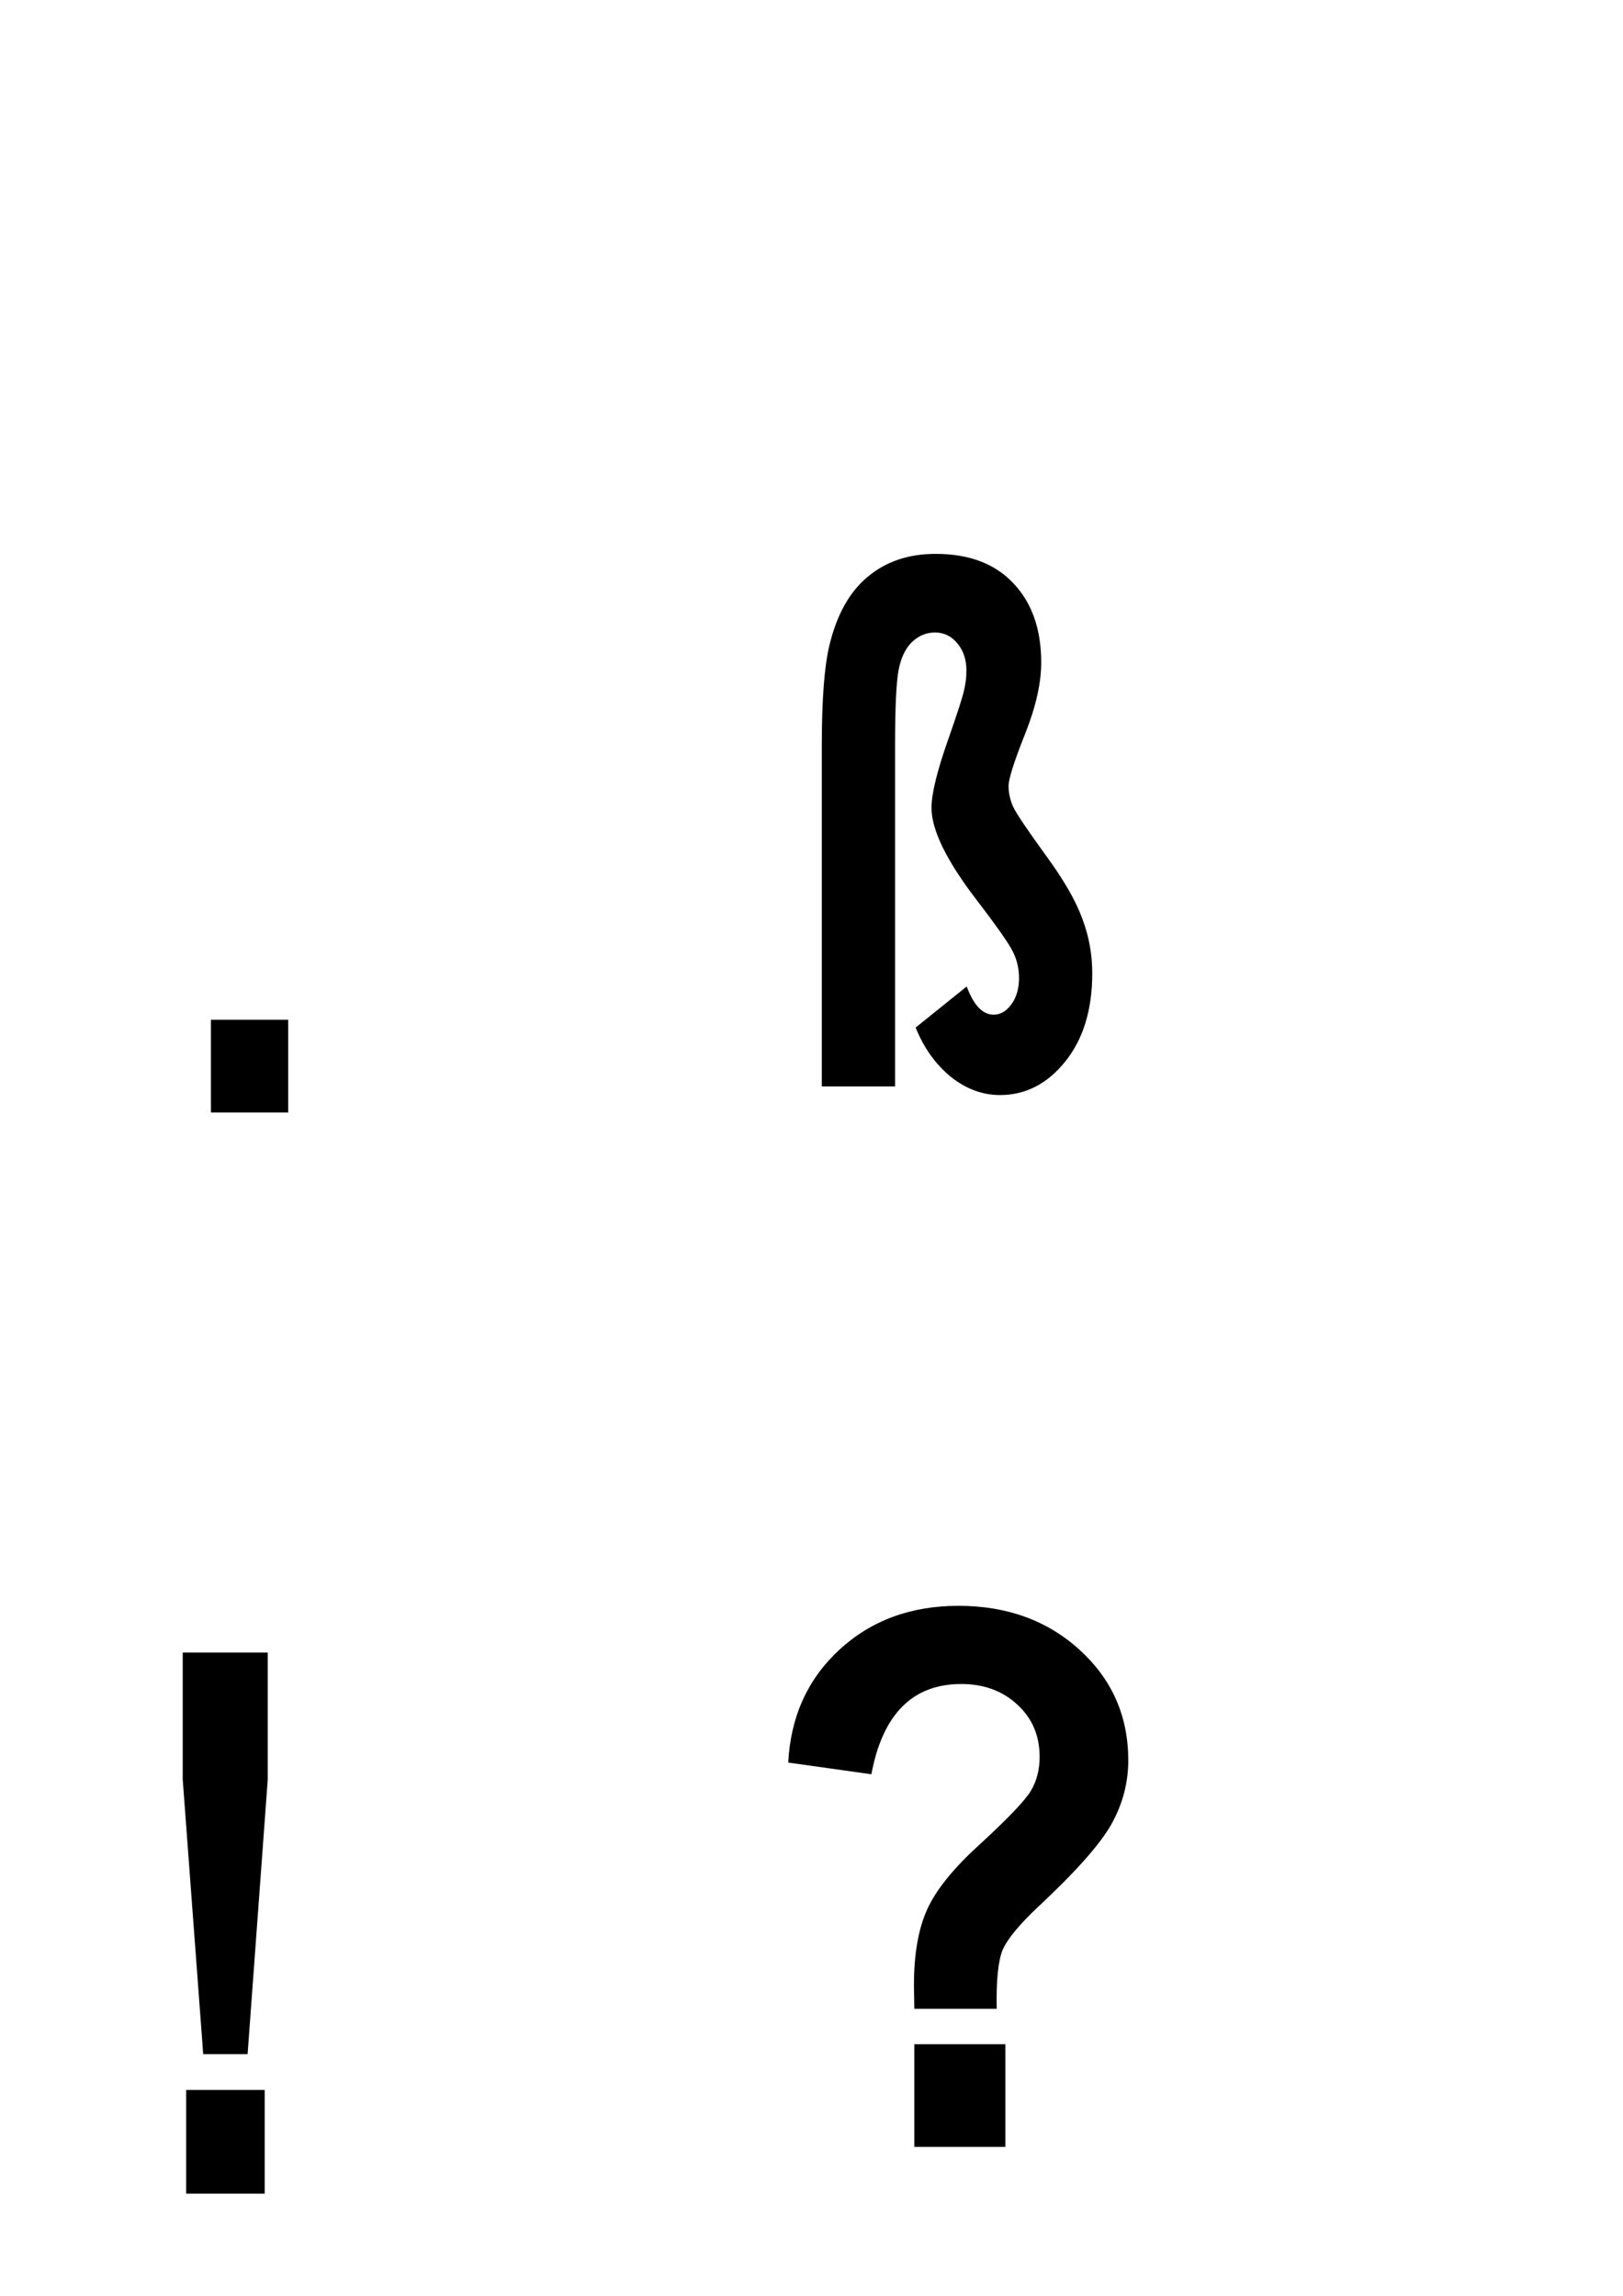 <?xml version="1.0" encoding="UTF-8" standalone="no"?>
<svg
   xmlns:dc="http://purl.org/dc/elements/1.1/"
   xmlns:cc="http://creativecommons.org/ns#"
   xmlns:rdf="http://www.w3.org/1999/02/22-rdf-syntax-ns#"
   xmlns:svg="http://www.w3.org/2000/svg"
   xmlns="http://www.w3.org/2000/svg"
   xmlns:sodipodi="http://sodipodi.sourceforge.net/DTD/sodipodi-0.dtd"
   xmlns:inkscape="http://www.inkscape.org/namespaces/inkscape"
   sodipodi:docname="Sonderzeichen.svg"
   inkscape:version="1.0beta2 (2b71d25, 2019-12-03)"
   id="svg127"
   version="1.1"
   viewBox="0 0 210 297"
   height="297mm"
   width="210mm">
  <defs
     id="defs121" />
  <sodipodi:namedview
     inkscape:window-maximized="0"
     inkscape:window-y="23"
     inkscape:window-x="0"
     inkscape:window-height="880"
     inkscape:window-width="1600"
     showgrid="false"
     inkscape:document-rotation="0"
     inkscape:current-layer="layer1"
     inkscape:document-units="mm"
     inkscape:cy="560"
     inkscape:cx="400"
     inkscape:zoom="0.35"
     inkscape:pageshadow="2"
     inkscape:pageopacity="0.0"
     borderopacity="1.0"
     bordercolor="#666666"
     pagecolor="#ffffff"
     id="base" />
  <g
     id="layer1"
     inkscape:groupmode="layer"
     inkscape:label="Ebene 1">
    <g
       aria-label="ß"
       transform="matrix(3.469,0,0,3.907,-598.993,-699.104)"
       style="font-style:normal;font-weight:normal;font-size:24.221px;line-height:1.25;font-family:sans-serif;-inkscape-font-specification:'Arial Narrow';letter-spacing:0px;word-spacing:0px;fill:#000000;fill-opacity:1;stroke:none;stroke-width:0.16"
       id="text3743-4-6-8-67">
      <path
         d="m 203.322,214.91 v -11.259 q 0,-2.306 0.284,-3.347 0.414,-1.526 1.431,-2.271 1.017,-0.757 2.531,-0.757 1.88,0 2.909,0.982 1.029,0.97 1.029,2.614 0,1.017 -0.591,2.342 -0.627,1.396 -0.627,1.75 0,0.343 0.177,0.698 0.189,0.343 1.242,1.632 0.982,1.194 1.336,2.07 0.367,0.863 0.367,1.798 0,1.809 -1.005,2.921 -1.005,1.112 -2.436,1.112 -0.982,0 -1.833,-0.603 -0.852,-0.615 -1.313,-1.632 l 1.904,-1.36 q 0.39,0.934 1.005,0.934 0.378,0 0.662,-0.343 0.284,-0.343 0.284,-0.875 0,-0.449 -0.213,-0.84 -0.201,-0.39 -1.407,-1.786 -1.644,-1.916 -1.644,-3.004 0,-0.71 0.639,-2.306 0.485,-1.23 0.568,-1.561 0.095,-0.331 0.095,-0.686 0,-0.544 -0.343,-0.899 -0.331,-0.355 -0.828,-0.355 -0.485,0 -0.863,0.319 -0.367,0.319 -0.497,0.934 -0.13,0.615 -0.13,2.519 v 11.259 z"
         style="font-style:normal;font-variant:normal;font-weight:bold;font-stretch:condensed;font-family:Arial;-inkscape-font-specification:'Arial Bold Condensed';stroke-width:0.16"
         id="path4539"
         inkscape:connector-curvature="0" />
    </g>
    <g
       aria-label="."
       transform="matrix(3.542,0,0,3.494,-7.756,-820.805)"
       style="font-style:normal;font-weight:normal;font-size:25.03px;line-height:1.25;font-family:sans-serif;-inkscape-font-specification:'Arial Narrow';letter-spacing:0px;word-spacing:0px;fill:#000000;fill-opacity:1;stroke:none;stroke-width:0.166"
       id="text3743-4-6-8-37">
      <path
         d="m 9.894,276.109 v -3.434 h 2.823 v 3.434 z"
         style="font-style:normal;font-variant:normal;font-weight:bold;font-stretch:condensed;font-family:Arial;-inkscape-font-specification:'Arial Bold Condensed';stroke-width:0.166"
         id="path4572"
         inkscape:connector-curvature="0" />
    </g>
    <g
       aria-label="!"
       transform="matrix(3.615,0,0,3.907,-96.852,-796.379)"
       style="font-style:normal;font-weight:normal;font-size:25.03px;line-height:1.25;font-family:sans-serif;-inkscape-font-specification:'Arial Narrow';letter-spacing:0px;word-spacing:0px;fill:#000000;fill-opacity:1;stroke:none;stroke-width:0.166"
       id="text3743-4-6-8-72">
      <path
         d="m 34.065,271.849 -0.733,-9.093 v -4.204 h 3.043 v 4.204 l -0.721,9.093 z m -0.611,4.62 v -3.434 h 2.811 v 3.434 z"
         style="font-style:normal;font-variant:normal;font-weight:bold;font-stretch:condensed;font-family:Arial;-inkscape-font-specification:'Arial Bold Condensed';stroke-width:0.166"
         id="path4575"
         inkscape:connector-curvature="0" />
    </g>
    <g
       aria-label="?"
       transform="matrix(4.214,0,0,3.907,-134.117,-803.834)"
       style="font-style:normal;font-weight:normal;font-size:24.777px;line-height:1.25;font-family:sans-serif;-inkscape-font-specification:'Arial Narrow';letter-spacing:0px;word-spacing:0px;fill:#000000;fill-opacity:1;stroke:none;stroke-width:0.164"
       id="text3743-4-6-8-248">
      <path
         d="m 62.429,272.256 h -2.528 l -0.012,-0.774 q 0,-1.561 0.411,-2.528 0.411,-0.968 1.597,-2.129 1.319,-1.307 1.585,-1.791 0.266,-0.484 0.266,-1.125 0,-1.053 -0.69,-1.73 -0.677,-0.677 -1.718,-0.677 -2.238,0 -2.758,2.988 l -2.553,-0.387 q 0.109,-2.274 1.561,-3.726 1.464,-1.464 3.666,-1.464 2.238,0 3.726,1.464 1.488,1.464 1.488,3.654 0,1.113 -0.52,2.117 -0.52,0.992 -2.238,2.722 -0.883,0.895 -1.101,1.44 -0.206,0.544 -0.181,1.948 z m -2.528,4.573 v -3.4 h 2.795 v 3.4 z"
         style="font-style:normal;font-variant:normal;font-weight:bold;font-stretch:condensed;font-family:Arial;-inkscape-font-specification:'Arial Bold Condensed';stroke-width:0.164"
         id="path4578"
         inkscape:connector-curvature="0" />
    </g>
  </g>
</svg>
